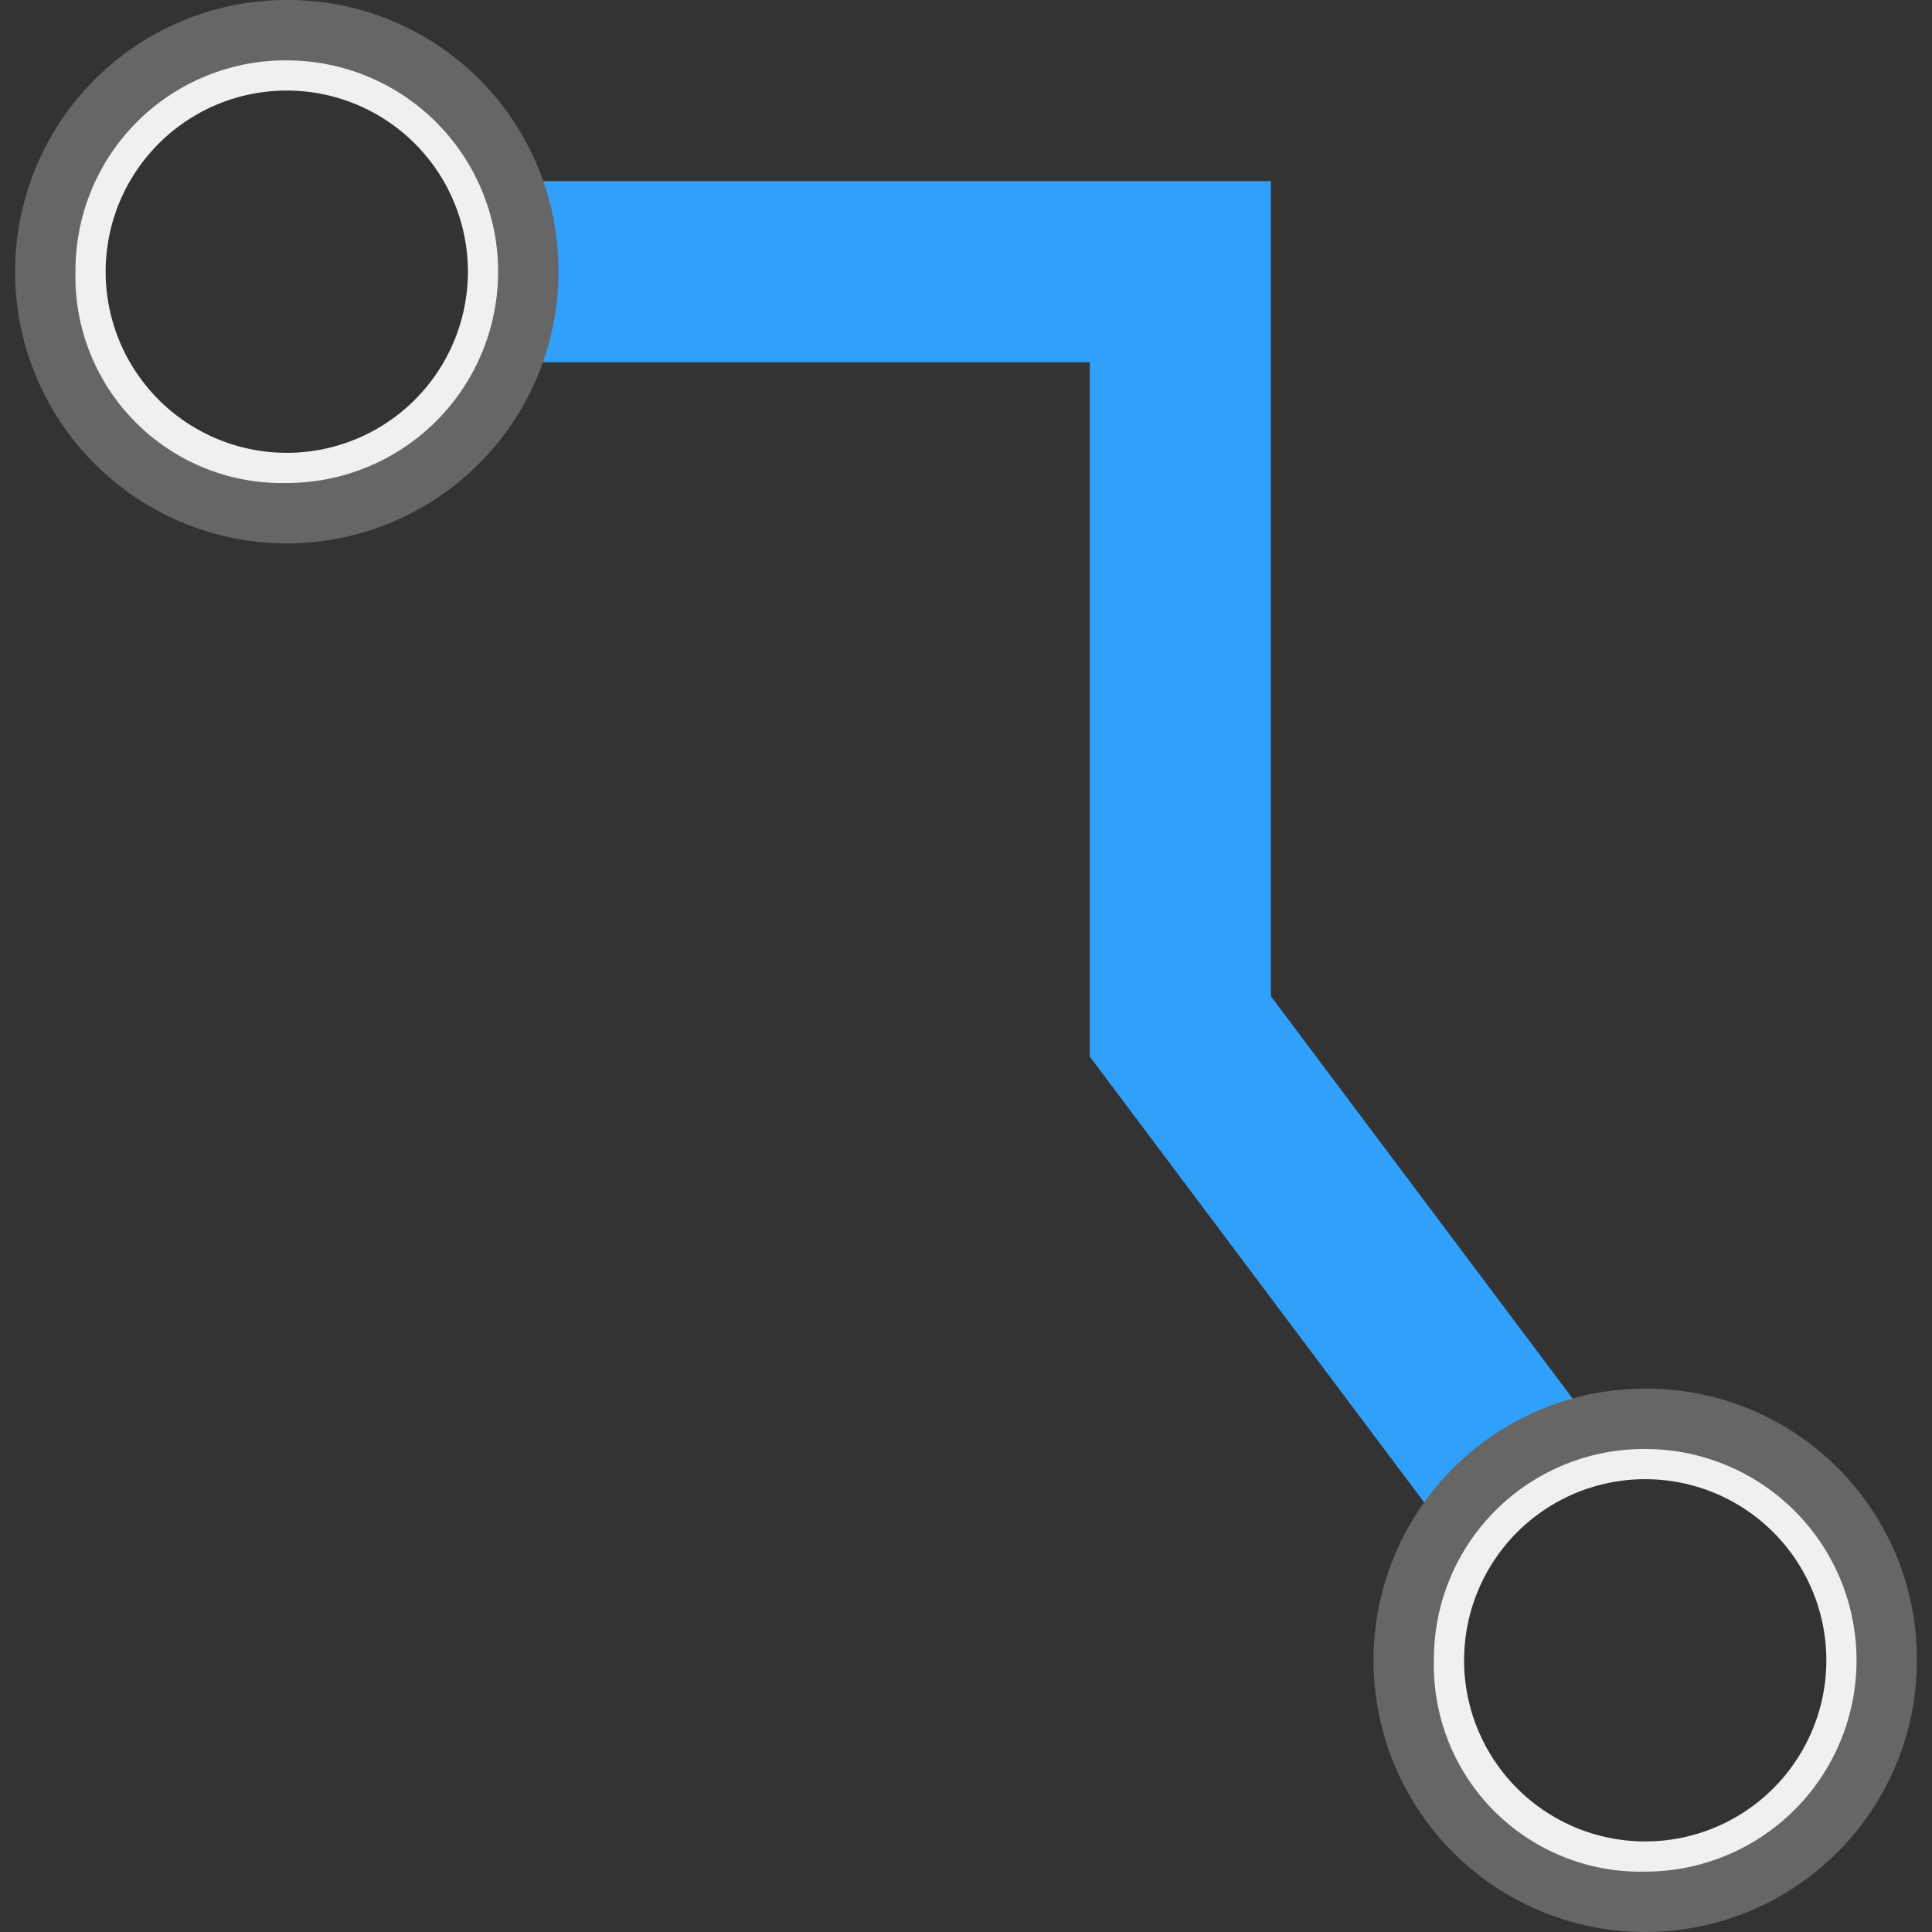 <svg id="Layer_1" data-name="Layer 1" xmlns="http://www.w3.org/2000/svg" xmlns:xlink="http://www.w3.org/1999/xlink" viewBox="0 0 32 32"><rect x="0" y="0" width="32" height="32" fill="#333333" stroke="none"/><defs><clipPath id="clip-path"><rect x="22.75" y="23" width="9" height="9" fill="none"/></clipPath><clipPath id="clip-path-4"><rect x="0.25" width="9" height="9" fill="none"/></clipPath></defs><title>Route</title><path d="M26.15,23.3l-5.1-6.8V3H8.75a4,4,0,0,1,.3,1.5A4,4,0,0,1,8.75,6h9.3V17.5l5.7,7.6A4,4,0,0,1,26.15,23.3Z" fill="#30a0fb"/><g id="Artwork_9" data-name="Artwork 9"><g clip-path="url(#clip-path)"><g clip-path="url(#clip-path)"><path d="M27.25,31.5a4,4,0,1,1,4-4A4,4,0,0,1,27.25,31.5Zm0-7a3,3,0,1,0,3,3A3,3,0,0,0,27.25,24.5Z" fill="#f0f0f0"/></g><g clip-path="url(#clip-path)"><path d="M27.25,24a3.5,3.5,0,0,1,0,7,3.42,3.42,0,0,1-3.5-3.5,3.48,3.48,0,0,1,3.5-3.5m0-1a4.5,4.5,0,1,0,4.5,4.5,4.48,4.48,0,0,0-4.5-4.5" fill="#666"/></g></g></g><g id="Artwork_9-2" data-name="Artwork 9"><g clip-path="url(#clip-path-4)"><g clip-path="url(#clip-path-4)"><path d="M4.75,8.5a4,4,0,1,1,4-4A4,4,0,0,1,4.75,8.5Zm0-7a3,3,0,1,0,3,3A3,3,0,0,0,4.75,1.5Z" fill="#f0f0f0"/></g><g clip-path="url(#clip-path-4)"><path d="M4.75,1a3.5,3.5,0,0,1,0,7,3.42,3.42,0,0,1-3.5-3.5A3.48,3.48,0,0,1,4.75,1m0-1a4.5,4.5,0,1,0,4.5,4.5A4.48,4.48,0,0,0,4.75,0" fill="#666"/></g></g></g></svg>